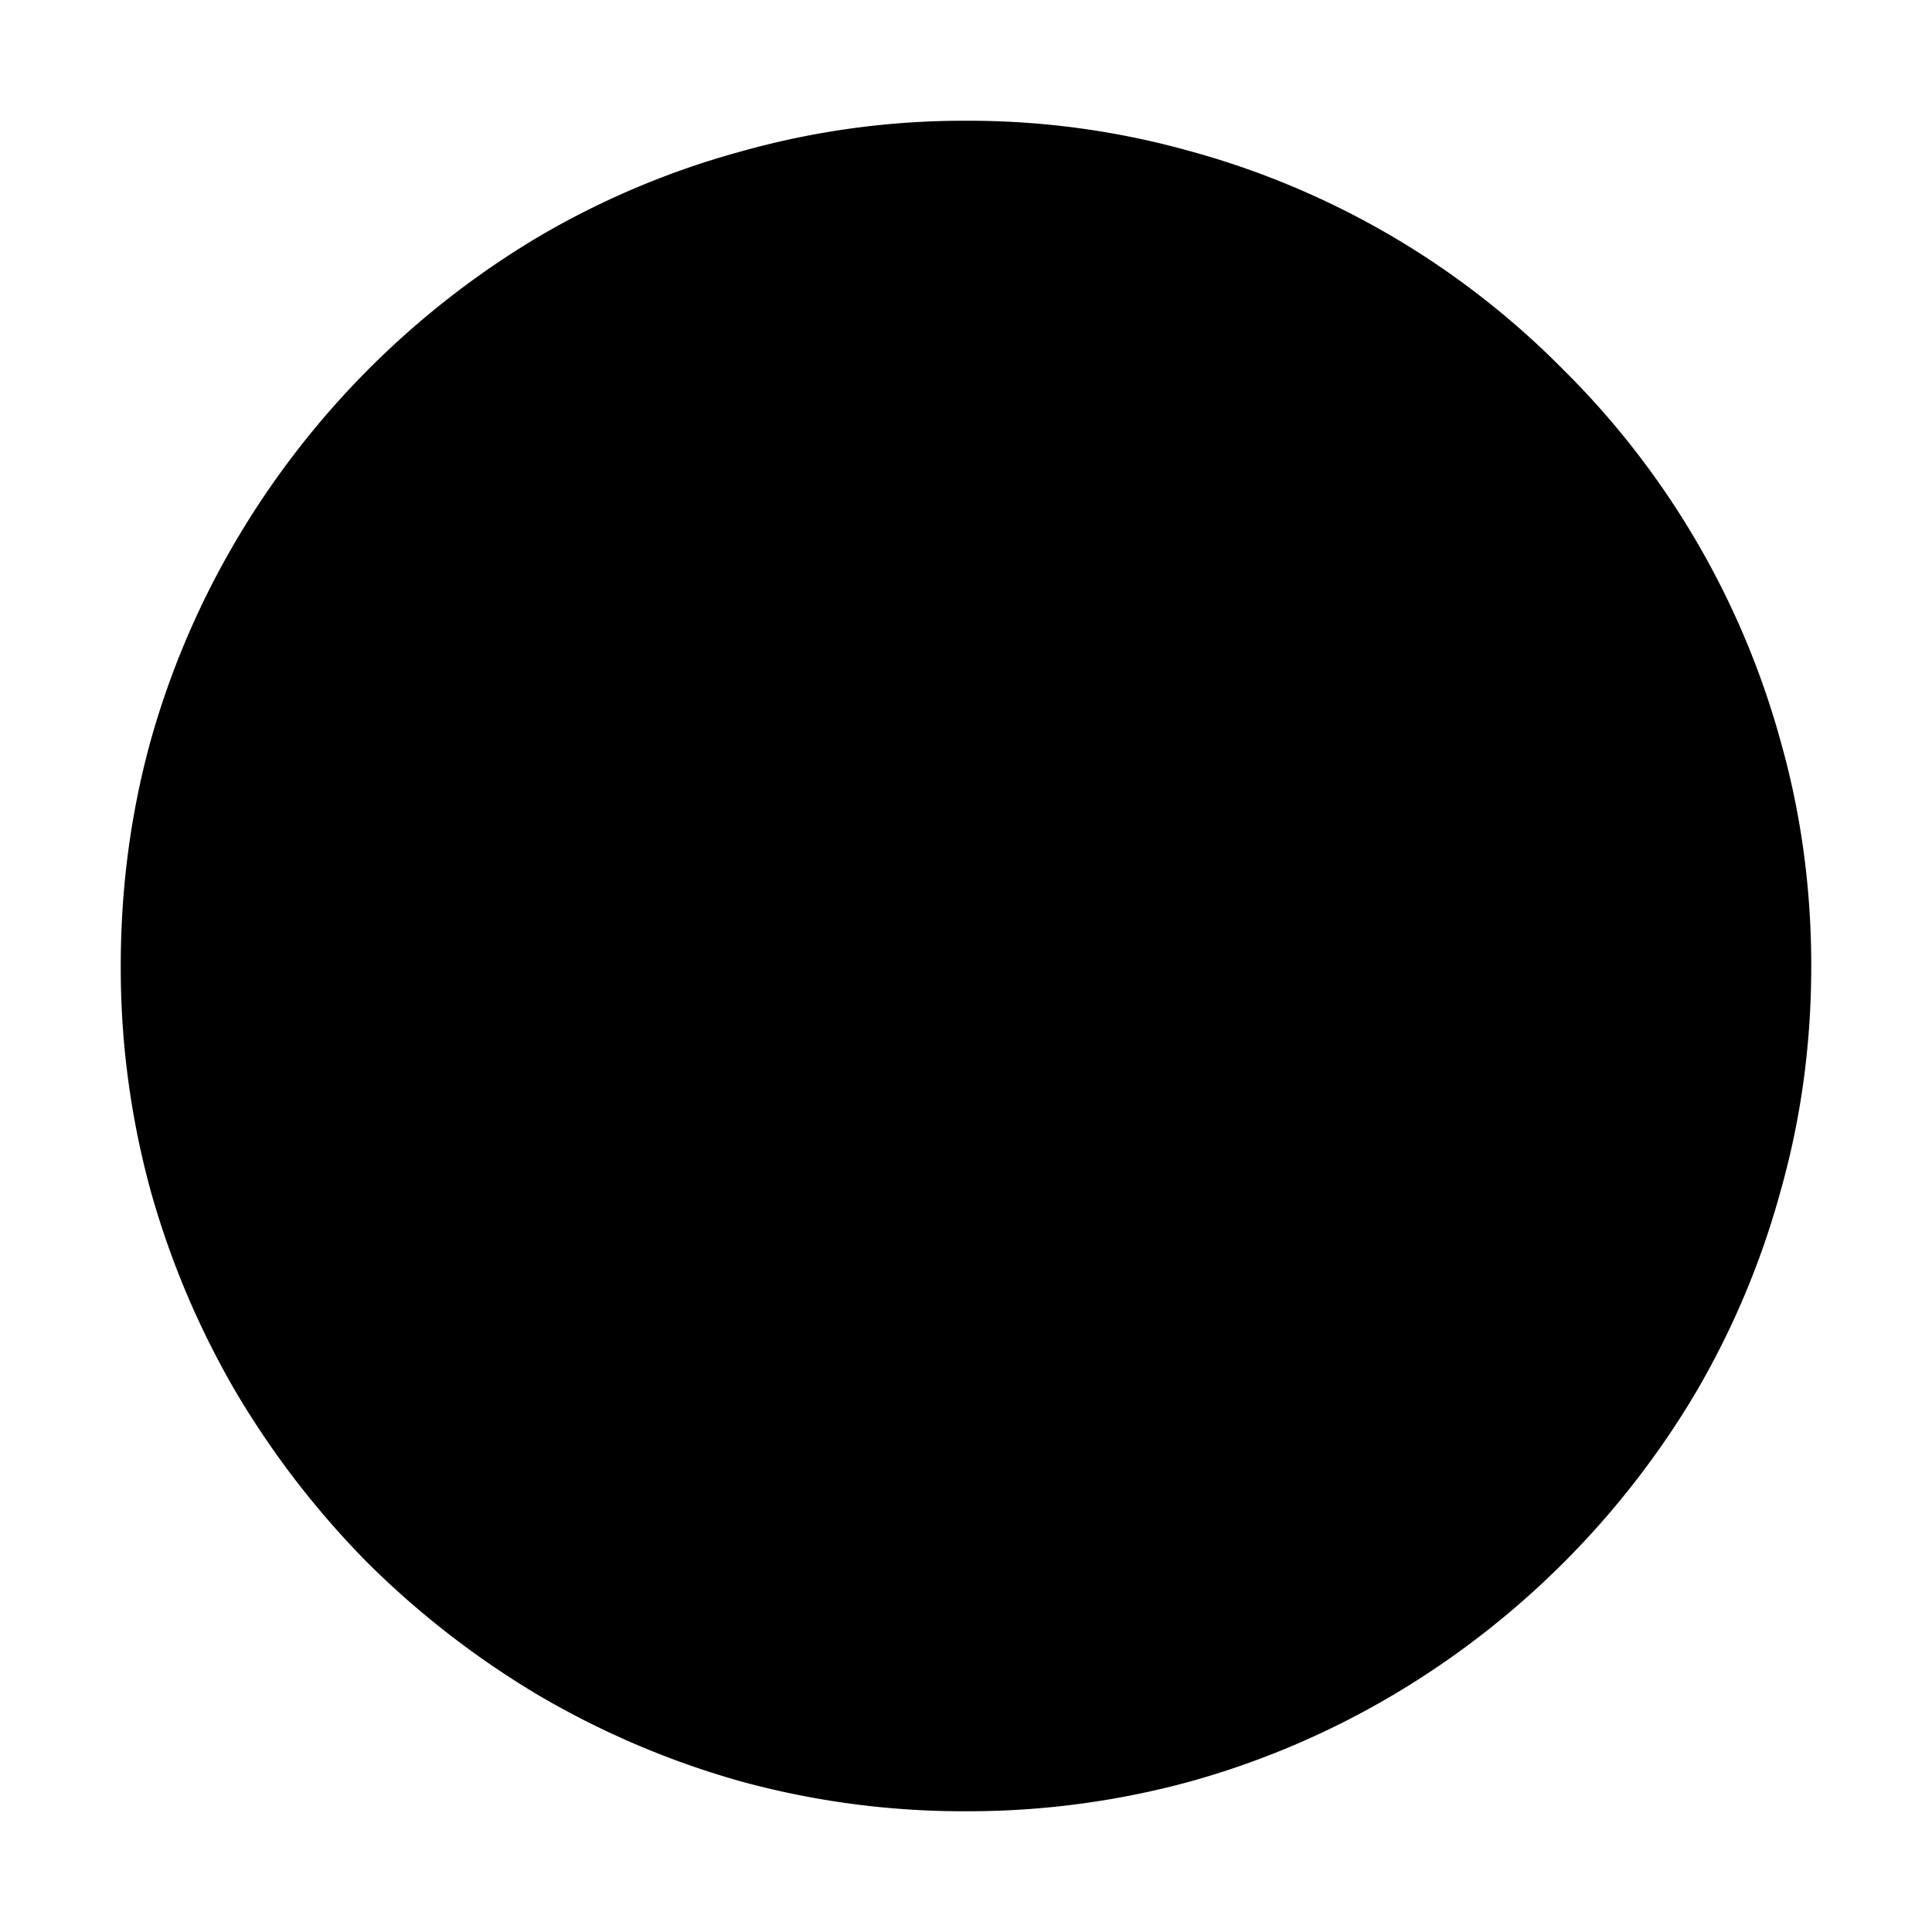 <svg xmlns="http://www.w3.org/2000/svg" xmlns:xlink="http://www.w3.org/1999/xlink" aria-hidden="true" role="img" class="iconify iconify--codicon" width="1em" height="1em" preserveAspectRatio="xMidYMid meet" viewBox="0 0 16 16" data-icon="codicon:circle-large-filled"><path fill="currentColor" d="M8 1a6.8 6.8 0 0 1 1.86.253a6.899 6.899 0 0 1 3.083 1.805a6.903 6.903 0 0 1 1.804 3.083C14.916 6.738 15 7.357 15 8s-.084 1.262-.253 1.86a6.9 6.9 0 0 1-.704 1.674a7.157 7.157 0 0 1-2.516 2.509a6.966 6.966 0 0 1-1.668.71A6.984 6.984 0 0 1 8 15a6.984 6.984 0 0 1-1.86-.246a7.098 7.098 0 0 1-1.674-.711a7.3 7.3 0 0 1-1.415-1.094a7.295 7.295 0 0 1-1.094-1.415a7.098 7.098 0 0 1-.71-1.675A6.985 6.985 0 0 1 1 8c0-.643.082-1.262.246-1.86a6.968 6.968 0 0 1 .711-1.667a7.156 7.156 0 0 1 2.509-2.516a6.895 6.895 0 0 1 1.675-.704A6.808 6.808 0 0 1 8 1z"></path></svg>